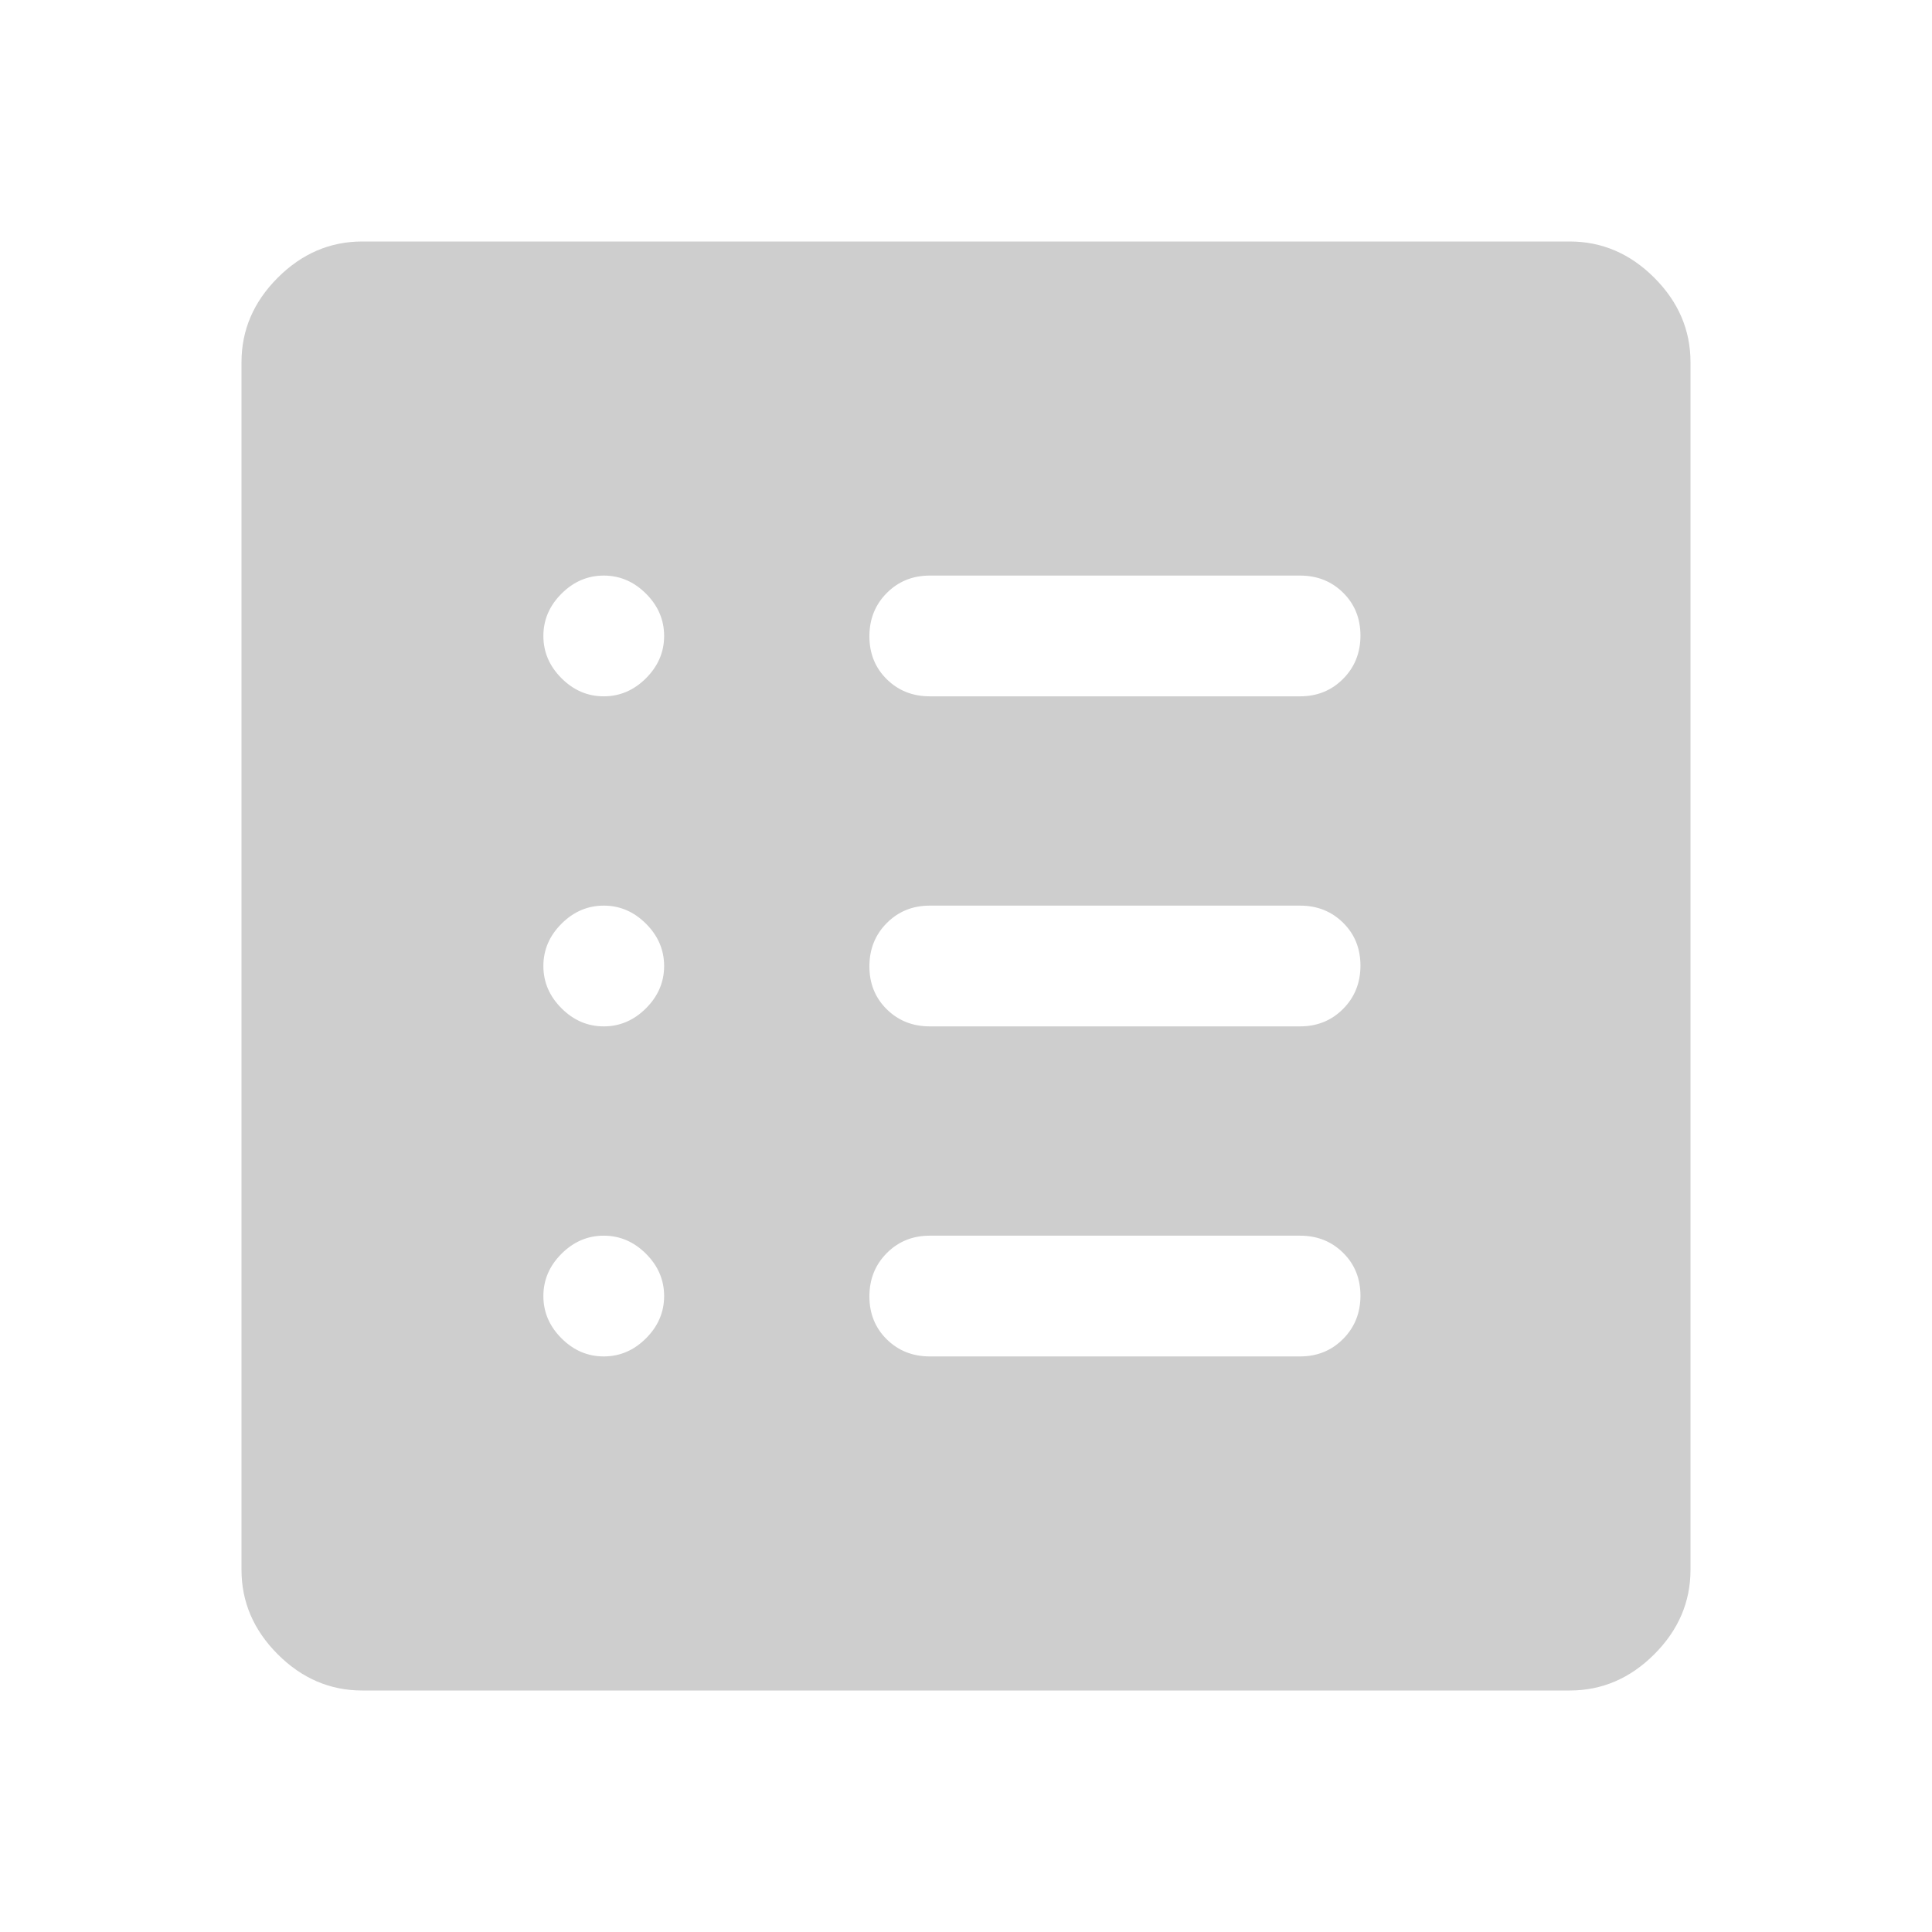 <svg xmlns="http://www.w3.org/2000/svg" height="20" viewBox="0 -960 960 960" width="20" fill="#CECECE"><path d="M300-286q12 0 21-9t9-21q0-12-9-21t-21-9q-12 0-21 9t-9 21q0 12 9 21t21 9Zm0-164q12 0 21-9t9-21q0-12-9-21t-21-9q-12 0-21 9t-9 21q0 12 9 21t21 9Zm0-164q12 0 21-9t9-21q0-12-9-21t-21-9q-12 0-21 9t-9 21q0 12 9 21t21 9Zm162 328h184q12.75 0 21.375-8.675 8.625-8.676 8.625-21.5 0-12.825-8.625-21.325T646-346H462q-12.75 0-21.375 8.675-8.625 8.676-8.625 21.5 0 12.825 8.625 21.325T462-286Zm0-164h184q12.75 0 21.375-8.675 8.625-8.676 8.625-21.5 0-12.825-8.625-21.325T646-510H462q-12.75 0-21.375 8.675-8.625 8.676-8.625 21.5 0 12.825 8.625 21.325T462-450Zm0-164h184q12.75 0 21.375-8.675 8.625-8.676 8.625-21.5 0-12.825-8.625-21.325T646-674H462q-12.75 0-21.375 8.675-8.625 8.676-8.625 21.5 0 12.825 8.625 21.325T462-614ZM180-120q-24 0-42-18t-18-42v-600q0-24 18-42t42-18h600q24 0 42 18t18 42v600q0 24-18 42t-42 18H180Z"/></svg>